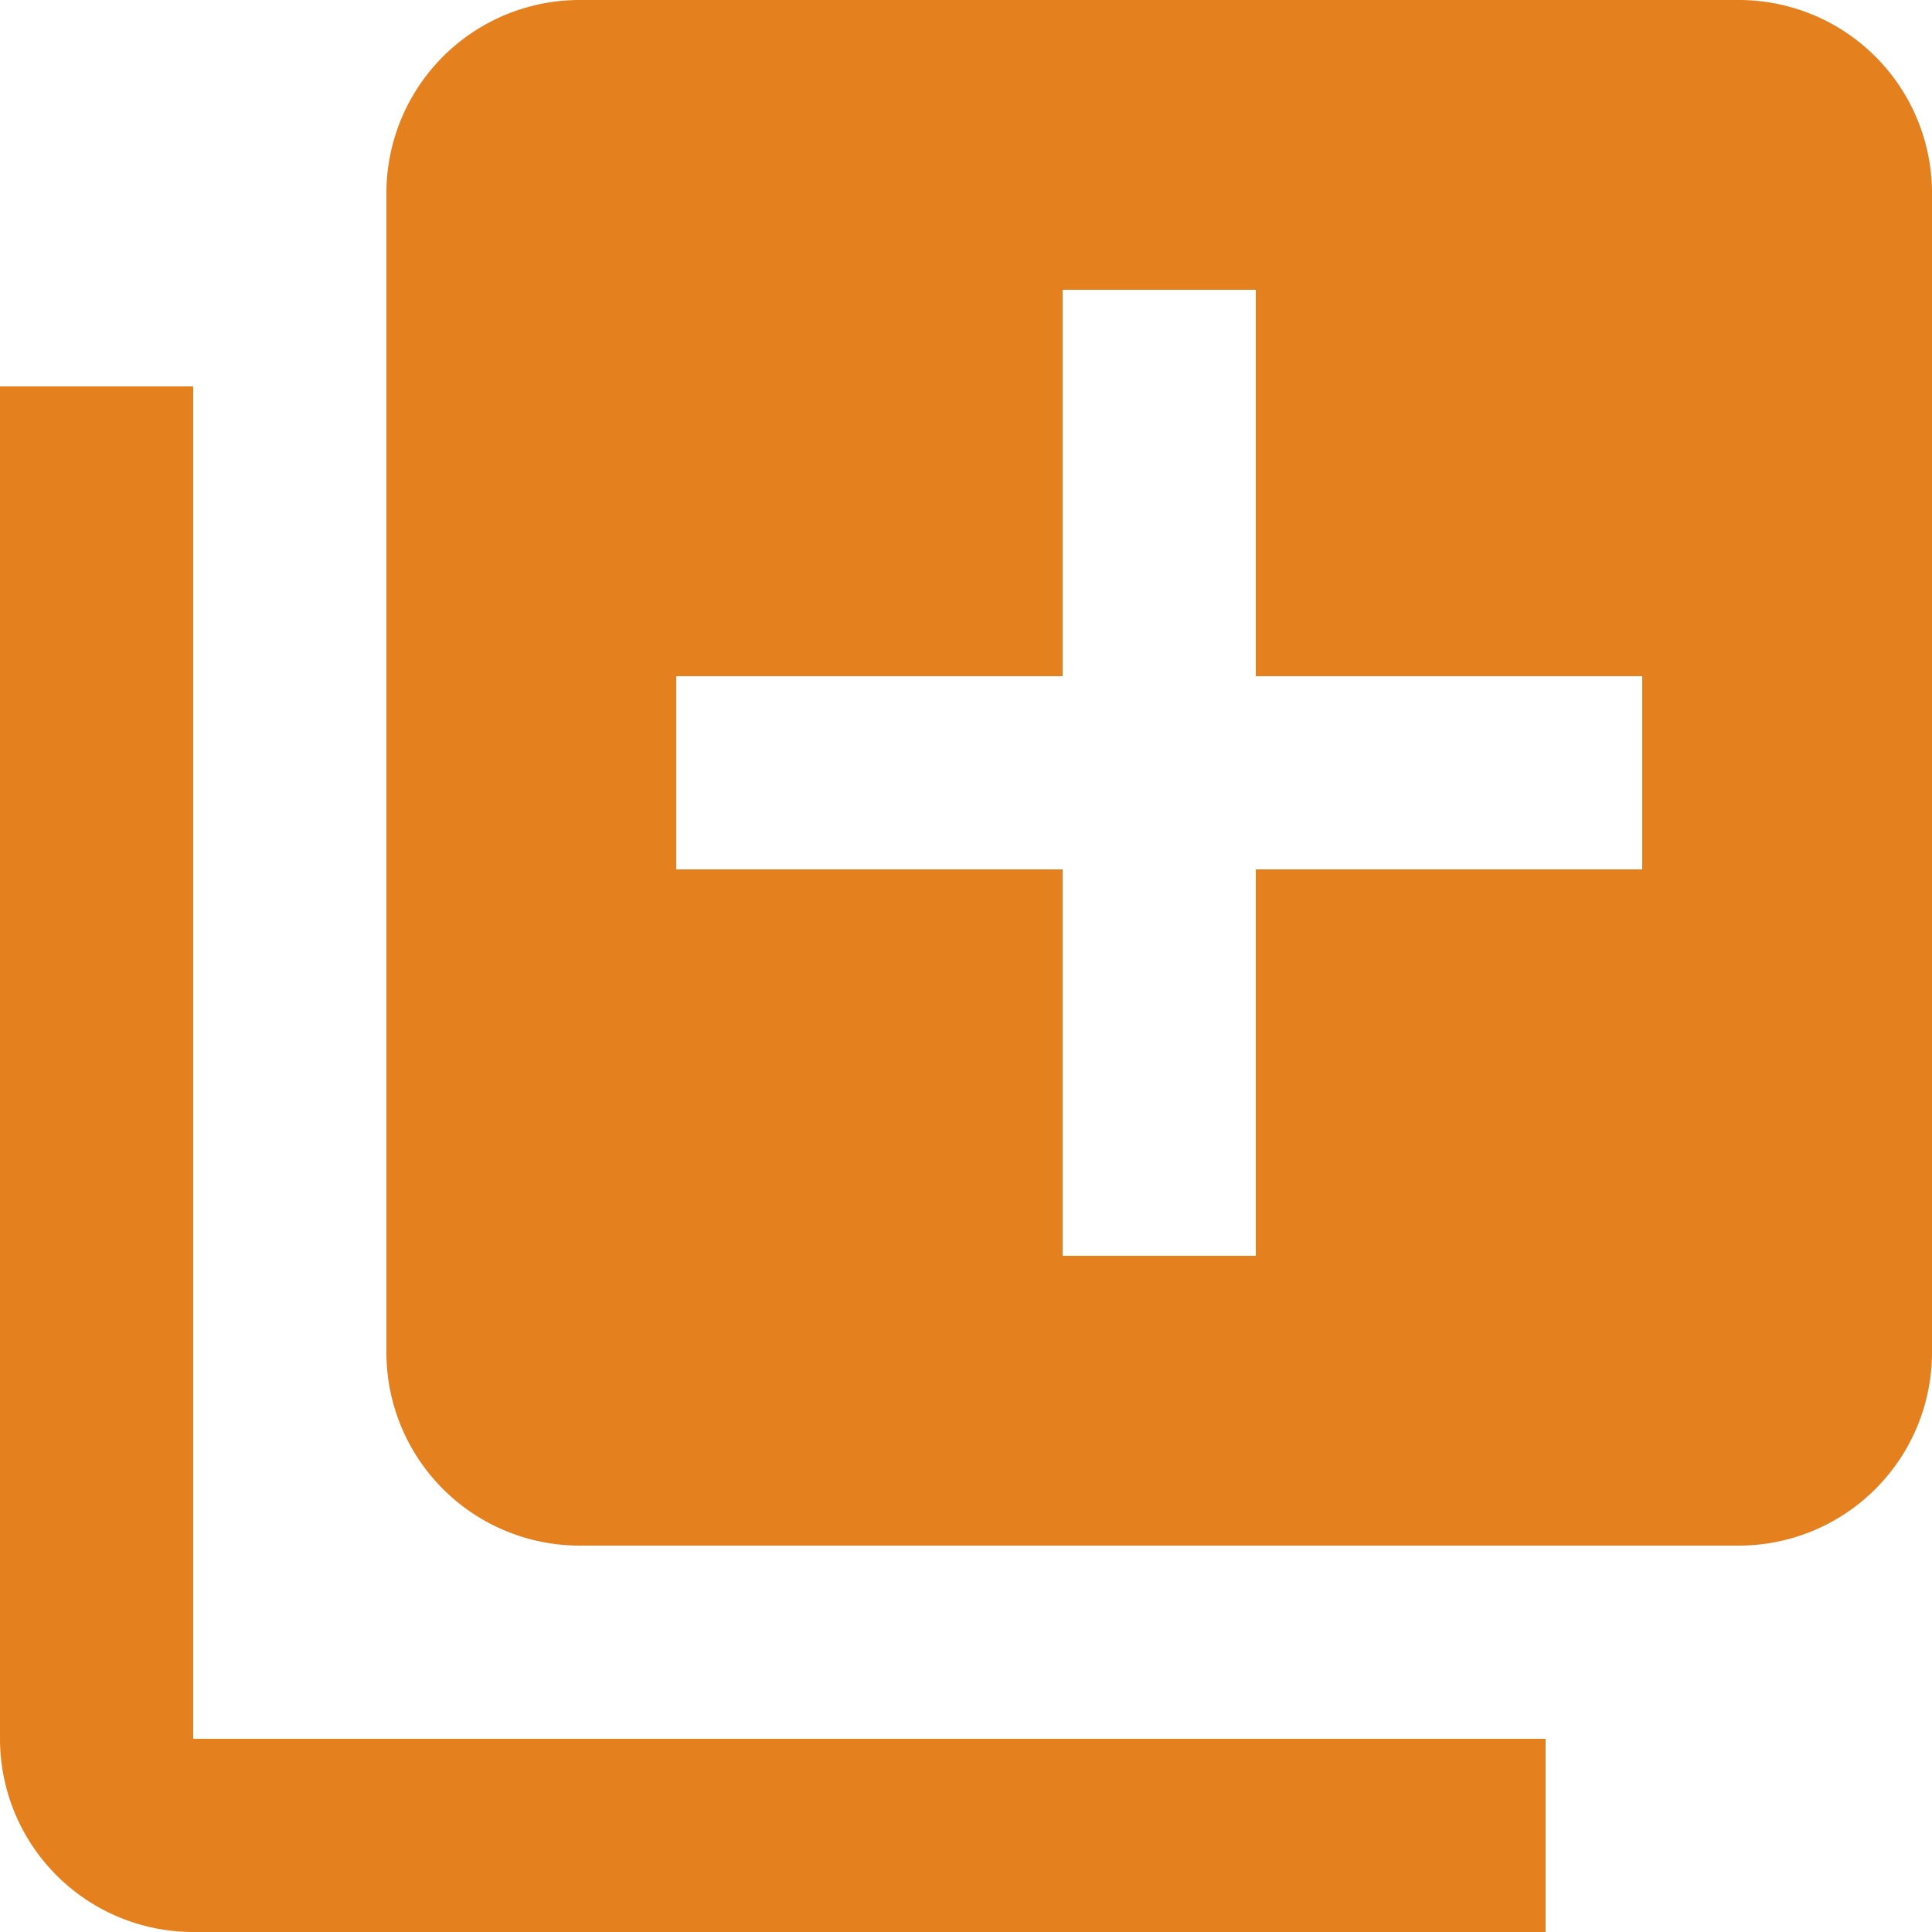 <svg xmlns="http://www.w3.org/2000/svg" viewBox="0 0 20 20"><defs><style>.cls-1{fill:#E4801D;}</style></defs><g id="Layer_2" data-name="Layer 2"><g id="Layer_1-2" data-name="Layer 1"><path id="ic_add_to_photos_24px" data-name="ic add to photos 24px" class="cls-1" d="M2,4H0V18a2,2,0,0,0,2,2H16V18H2ZM18,0H6A2,2,0,0,0,4,2V14a2,2,0,0,0,2,2H18a2,2,0,0,0,2-2V2A2,2,0,0,0,18,0ZM17,9H13v4H11V9H7V7h4V3h2V7h4Z"/></g></g></svg>